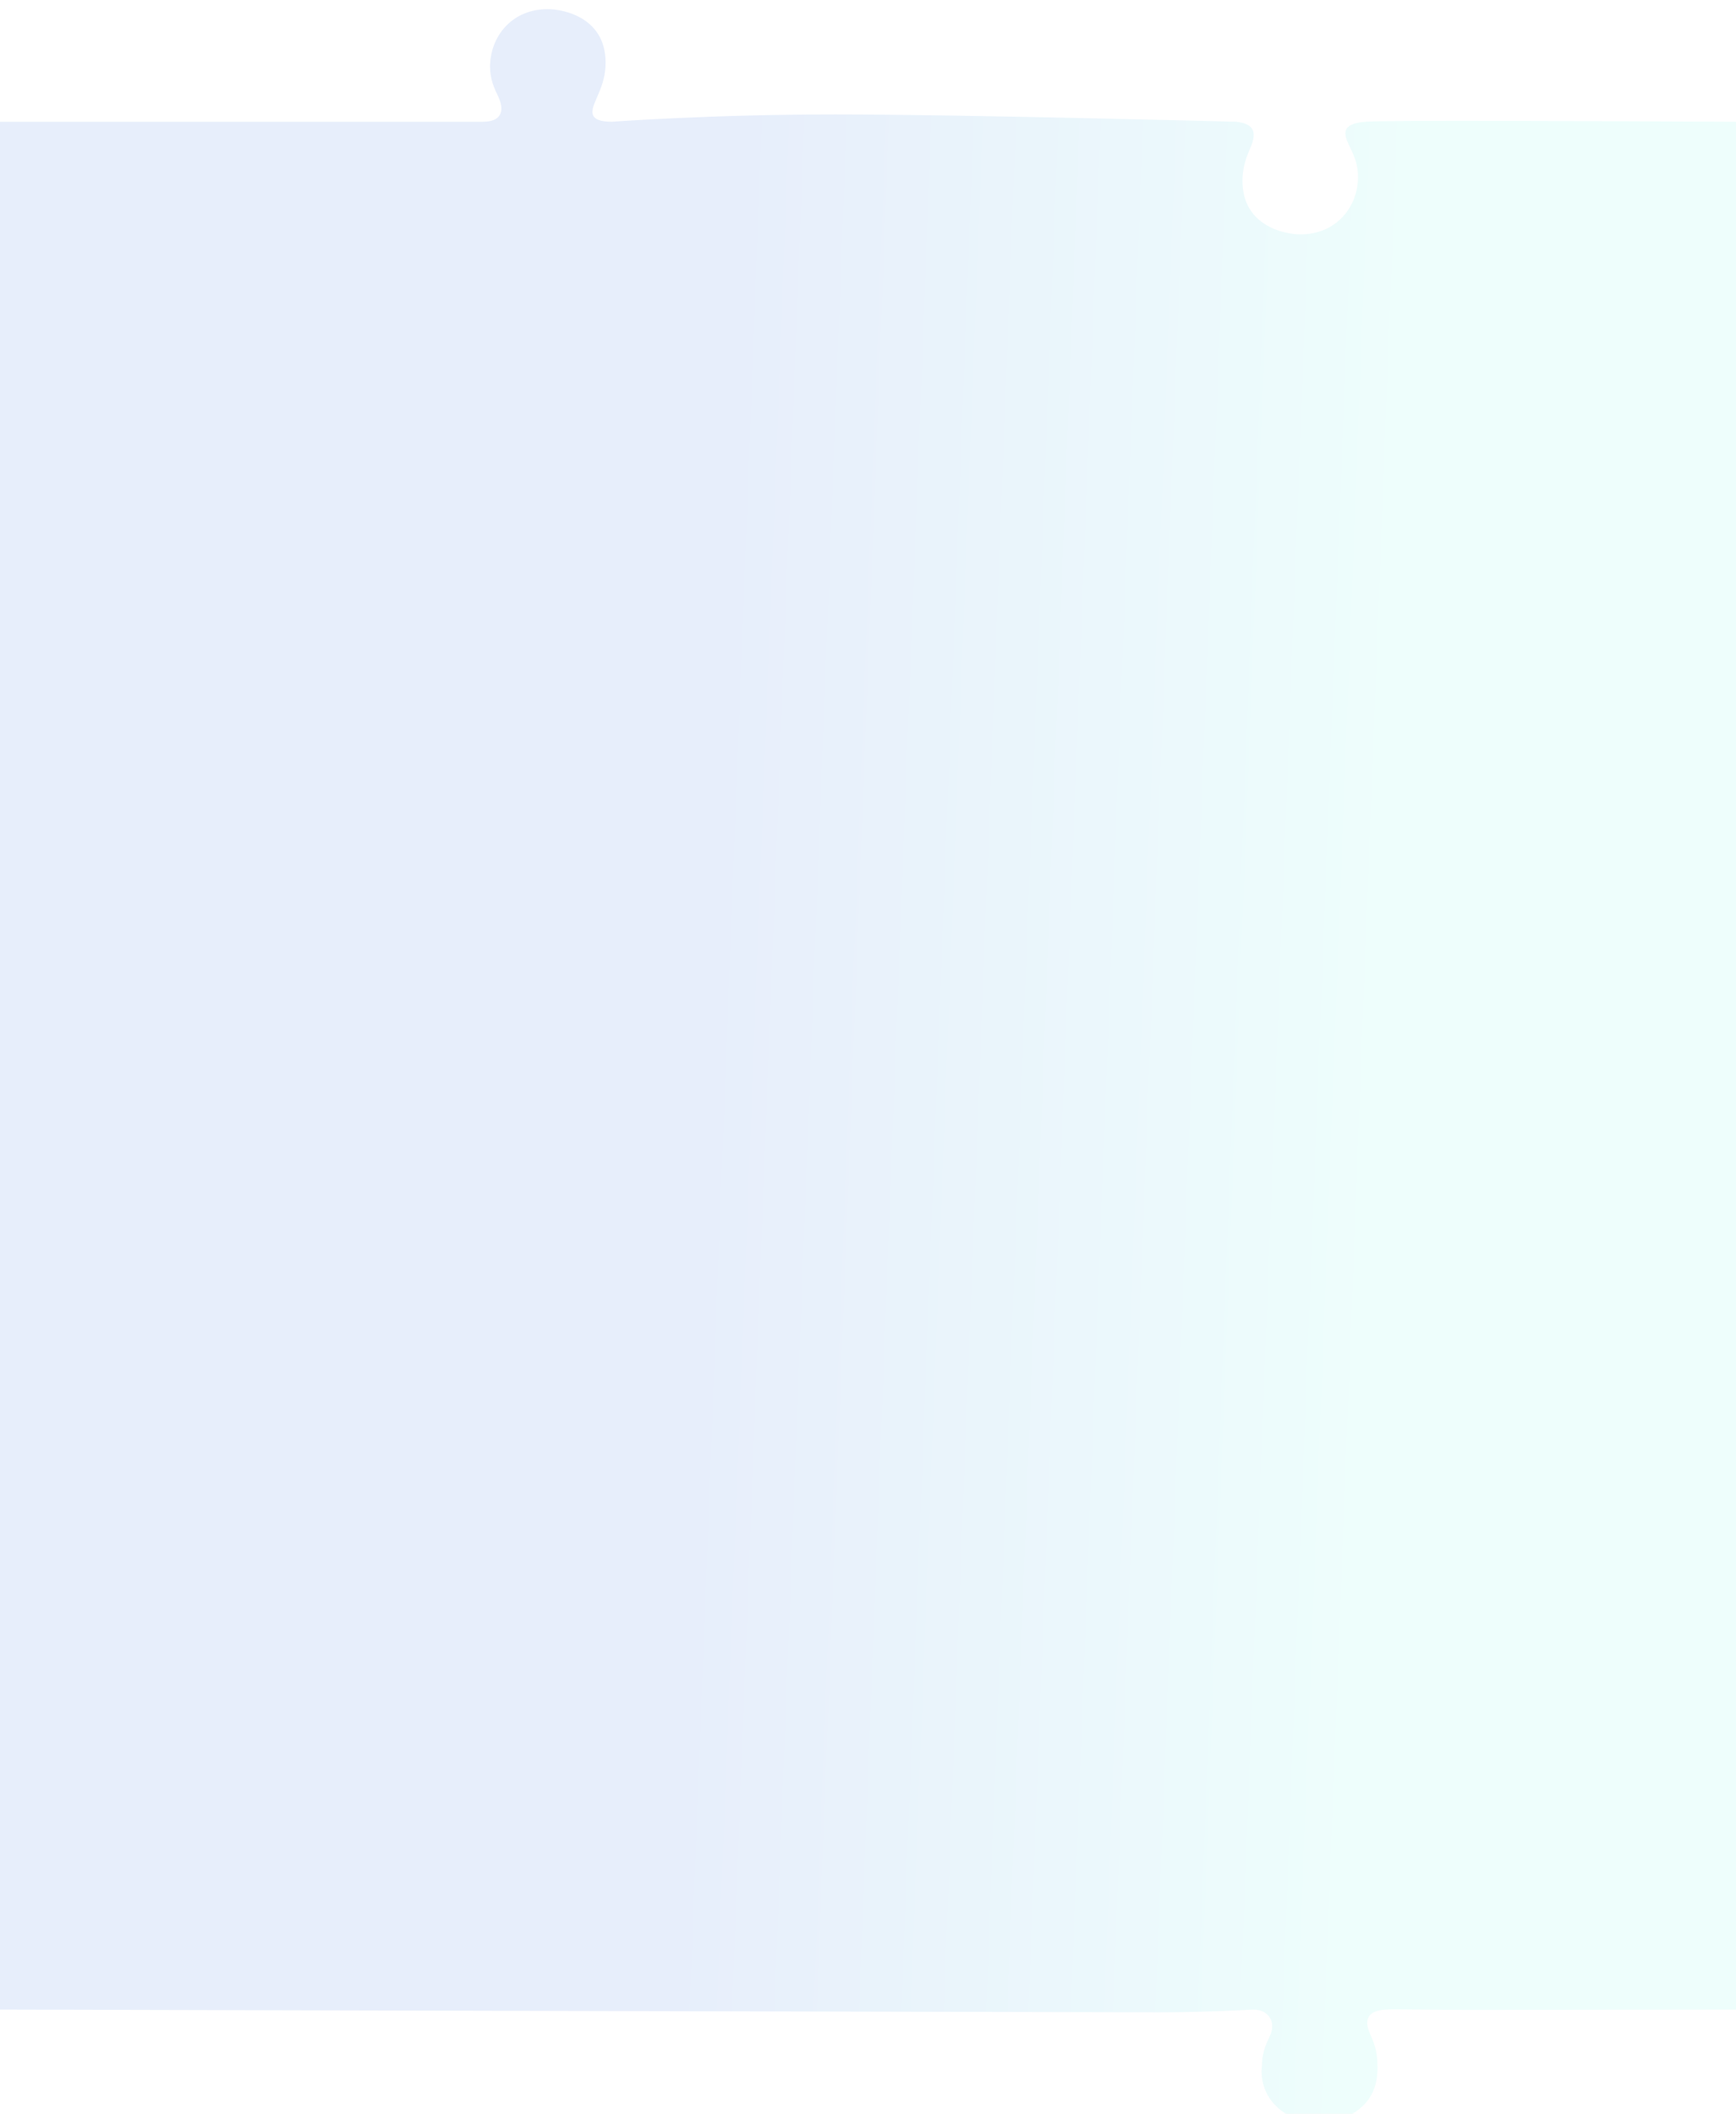 <svg width="1140" height="1388" viewBox="0 0 1140 1388" fill="none" xmlns="http://www.w3.org/2000/svg">
<g filter="url(#filter0_i_1333_20)">
<path d="M397.605 37.972C399.455 5.827 370.358 0 359.667 0C335.784 0 321.852 18.343 321.799 37.743C321.799 46.213 324.754 52.342 327.053 57.111C330.827 64.939 330.969 73.939 317.101 73.939H0V1313.5C0 1313.5 728.865 1315.3 761 1315.3C793.135 1315.3 822.853 1313.5 822.853 1313.5C833.972 1313.5 837.837 1322.66 833.972 1330.68C831.673 1335.45 828.718 1341.58 828.718 1350.05C826.16 1370.61 842.703 1387.79 866.586 1387.79C877.277 1387.79 906.374 1381.36 904.524 1349.22C904.524 1340.34 901.766 1334.11 899.679 1329.39C896.268 1321.69 896.525 1314.4 909.808 1313.5C916.337 1313.06 936.844 1313.74 966.015 1313.74C982.799 1313.74 1114 1313.5 1140 1313.5V73.939C1140 73.939 1015.74 73.337 957.404 73.337C899.067 73.337 896.511 73.939 896.511 73.939C879.283 75.441 882.785 82.938 886.559 90.766C888.858 95.535 891.813 101.664 891.813 110.134C891.76 129.534 877.829 147.877 853.945 147.877C843.254 147.877 814.157 142.05 816.007 109.905C816.511 101.881 819.049 95.908 821.043 91.214C824.602 82.837 825.457 75.441 811.863 73.939C811.863 73.939 630.471 69.13 548.679 69.13C466.888 69.13 401.749 73.939 401.749 73.939C385.056 73.939 388.441 66.161 391.861 58.303C392.099 57.756 392.337 57.208 392.569 56.663C394.563 51.969 397.101 45.996 397.605 37.972Z" fill="url(#paint0_linear_1333_20)"/>
</g>
<defs>
<filter id="filter0_i_1333_20" x="0" y="0" width="1140" height="1393.79" filterUnits="userSpaceOnUse" color-interpolation-filters="sRGB">
<feFlood flood-opacity="0" result="BackgroundImageFix"/>
<feBlend mode="normal" in="SourceGraphic" in2="BackgroundImageFix" result="shape"/>
<feColorMatrix in="SourceAlpha" type="matrix" values="0 0 0 0 0 0 0 0 0 0 0 0 0 0 0 0 0 0 127 0" result="hardAlpha"/>
<feOffset dy="6"/>
<feGaussianBlur stdDeviation="15"/>
<feComposite in2="hardAlpha" operator="arithmetic" k2="-1" k3="1"/>
<feColorMatrix type="matrix" values="0 0 0 0 0.047 0 0 0 0 0.191 0 0 0 0 0.434 0 0 0 0.1 0"/>
<feBlend mode="normal" in2="shape" result="effect1_innerShadow_1333_20"/>
</filter>
<linearGradient id="paint0_linear_1333_20" x1="471" y1="477" x2="915.269" y2="493.99" gradientUnits="userSpaceOnUse">
<stop stop-color="#E7EEFB"/>
<stop offset="1" stop-color="#EEFEFC"/>
</linearGradient>
</defs>
</svg>
